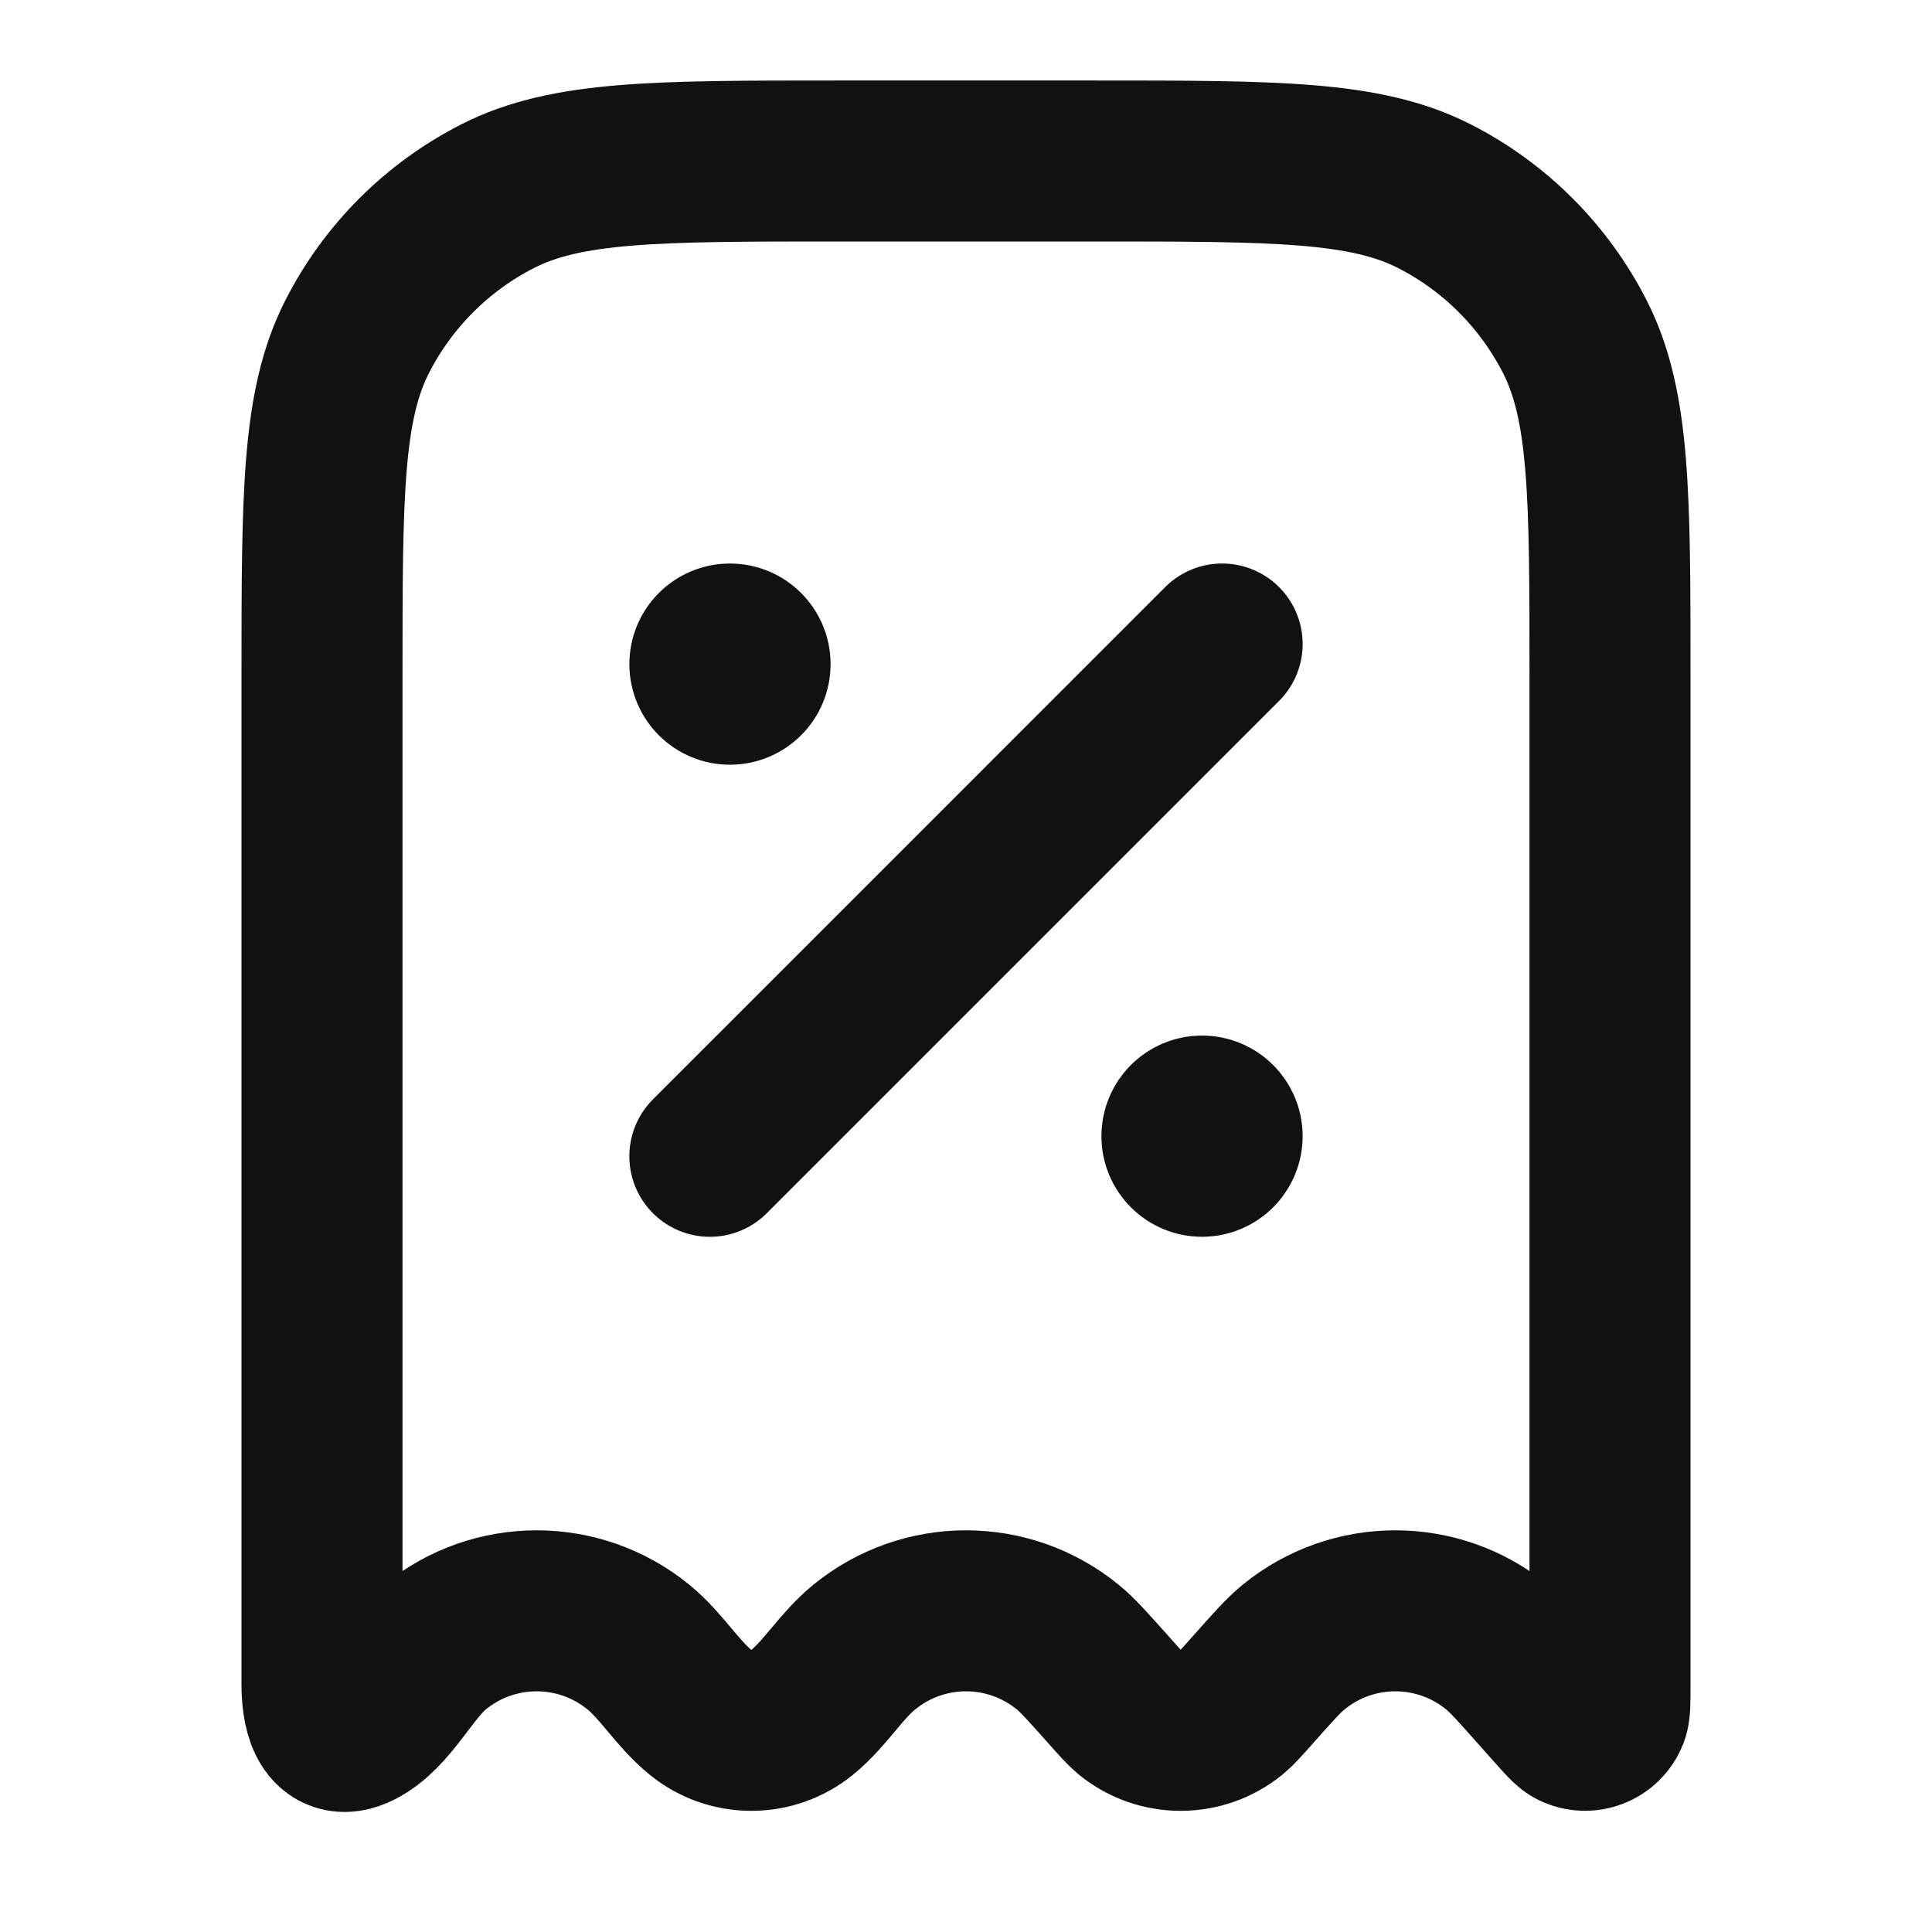 <svg width="24" height="24" viewBox="0 0 24 24" fill="none" xmlns="http://www.w3.org/2000/svg">
<path d="M8.818 14.364L15.182 8M9.068 8.25H9.078M14.932 14.114H14.942M9.318 8.25C9.318 8.388 9.206 8.5 9.068 8.5C8.93 8.5 8.818 8.388 8.818 8.25C8.818 8.112 8.93 8 9.068 8C9.206 8 9.318 8.112 9.318 8.25ZM15.182 14.114C15.182 14.252 15.07 14.364 14.932 14.364C14.794 14.364 14.682 14.252 14.682 14.114C14.682 13.976 14.794 13.864 14.932 13.864C15.07 13.864 15.182 13.976 15.182 14.114ZM20 8.4V20.932C20 21.14 20 21.243 19.979 21.298C19.912 21.468 19.713 21.544 19.549 21.461C19.497 21.434 19.428 21.357 19.291 21.202L19.111 21C18.852 20.708 18.722 20.562 18.598 20.461C17.862 19.86 16.805 19.86 16.069 20.461C15.945 20.562 15.815 20.708 15.556 21C15.426 21.146 15.361 21.219 15.299 21.27C14.931 21.57 14.402 21.57 14.034 21.27C13.973 21.219 13.908 21.146 13.778 21C13.518 20.708 13.388 20.562 13.264 20.461C12.528 19.86 11.472 19.86 10.736 20.461C10.446 20.697 10.254 21.035 9.966 21.27C9.598 21.57 9.069 21.57 8.701 21.27C8.413 21.035 8.22 20.697 7.931 20.461C7.195 19.86 6.138 19.86 5.402 20.461C5.064 20.737 4.837 21.264 4.451 21.461C4.055 21.662 4 21.183 4 20.932V8.4C4 6.16 4 5.04 4.436 4.184C4.819 3.431 5.431 2.819 6.184 2.436C7.04 2 8.16 2 10.4 2H13.6C15.84 2 16.96 2 17.816 2.436C18.569 2.819 19.18 3.431 19.564 4.184C20 5.04 20 6.16 20 8.4Z" stroke="#111111" stroke-width="2" stroke-linecap="round" stroke-linejoin="round"/>
</svg>

